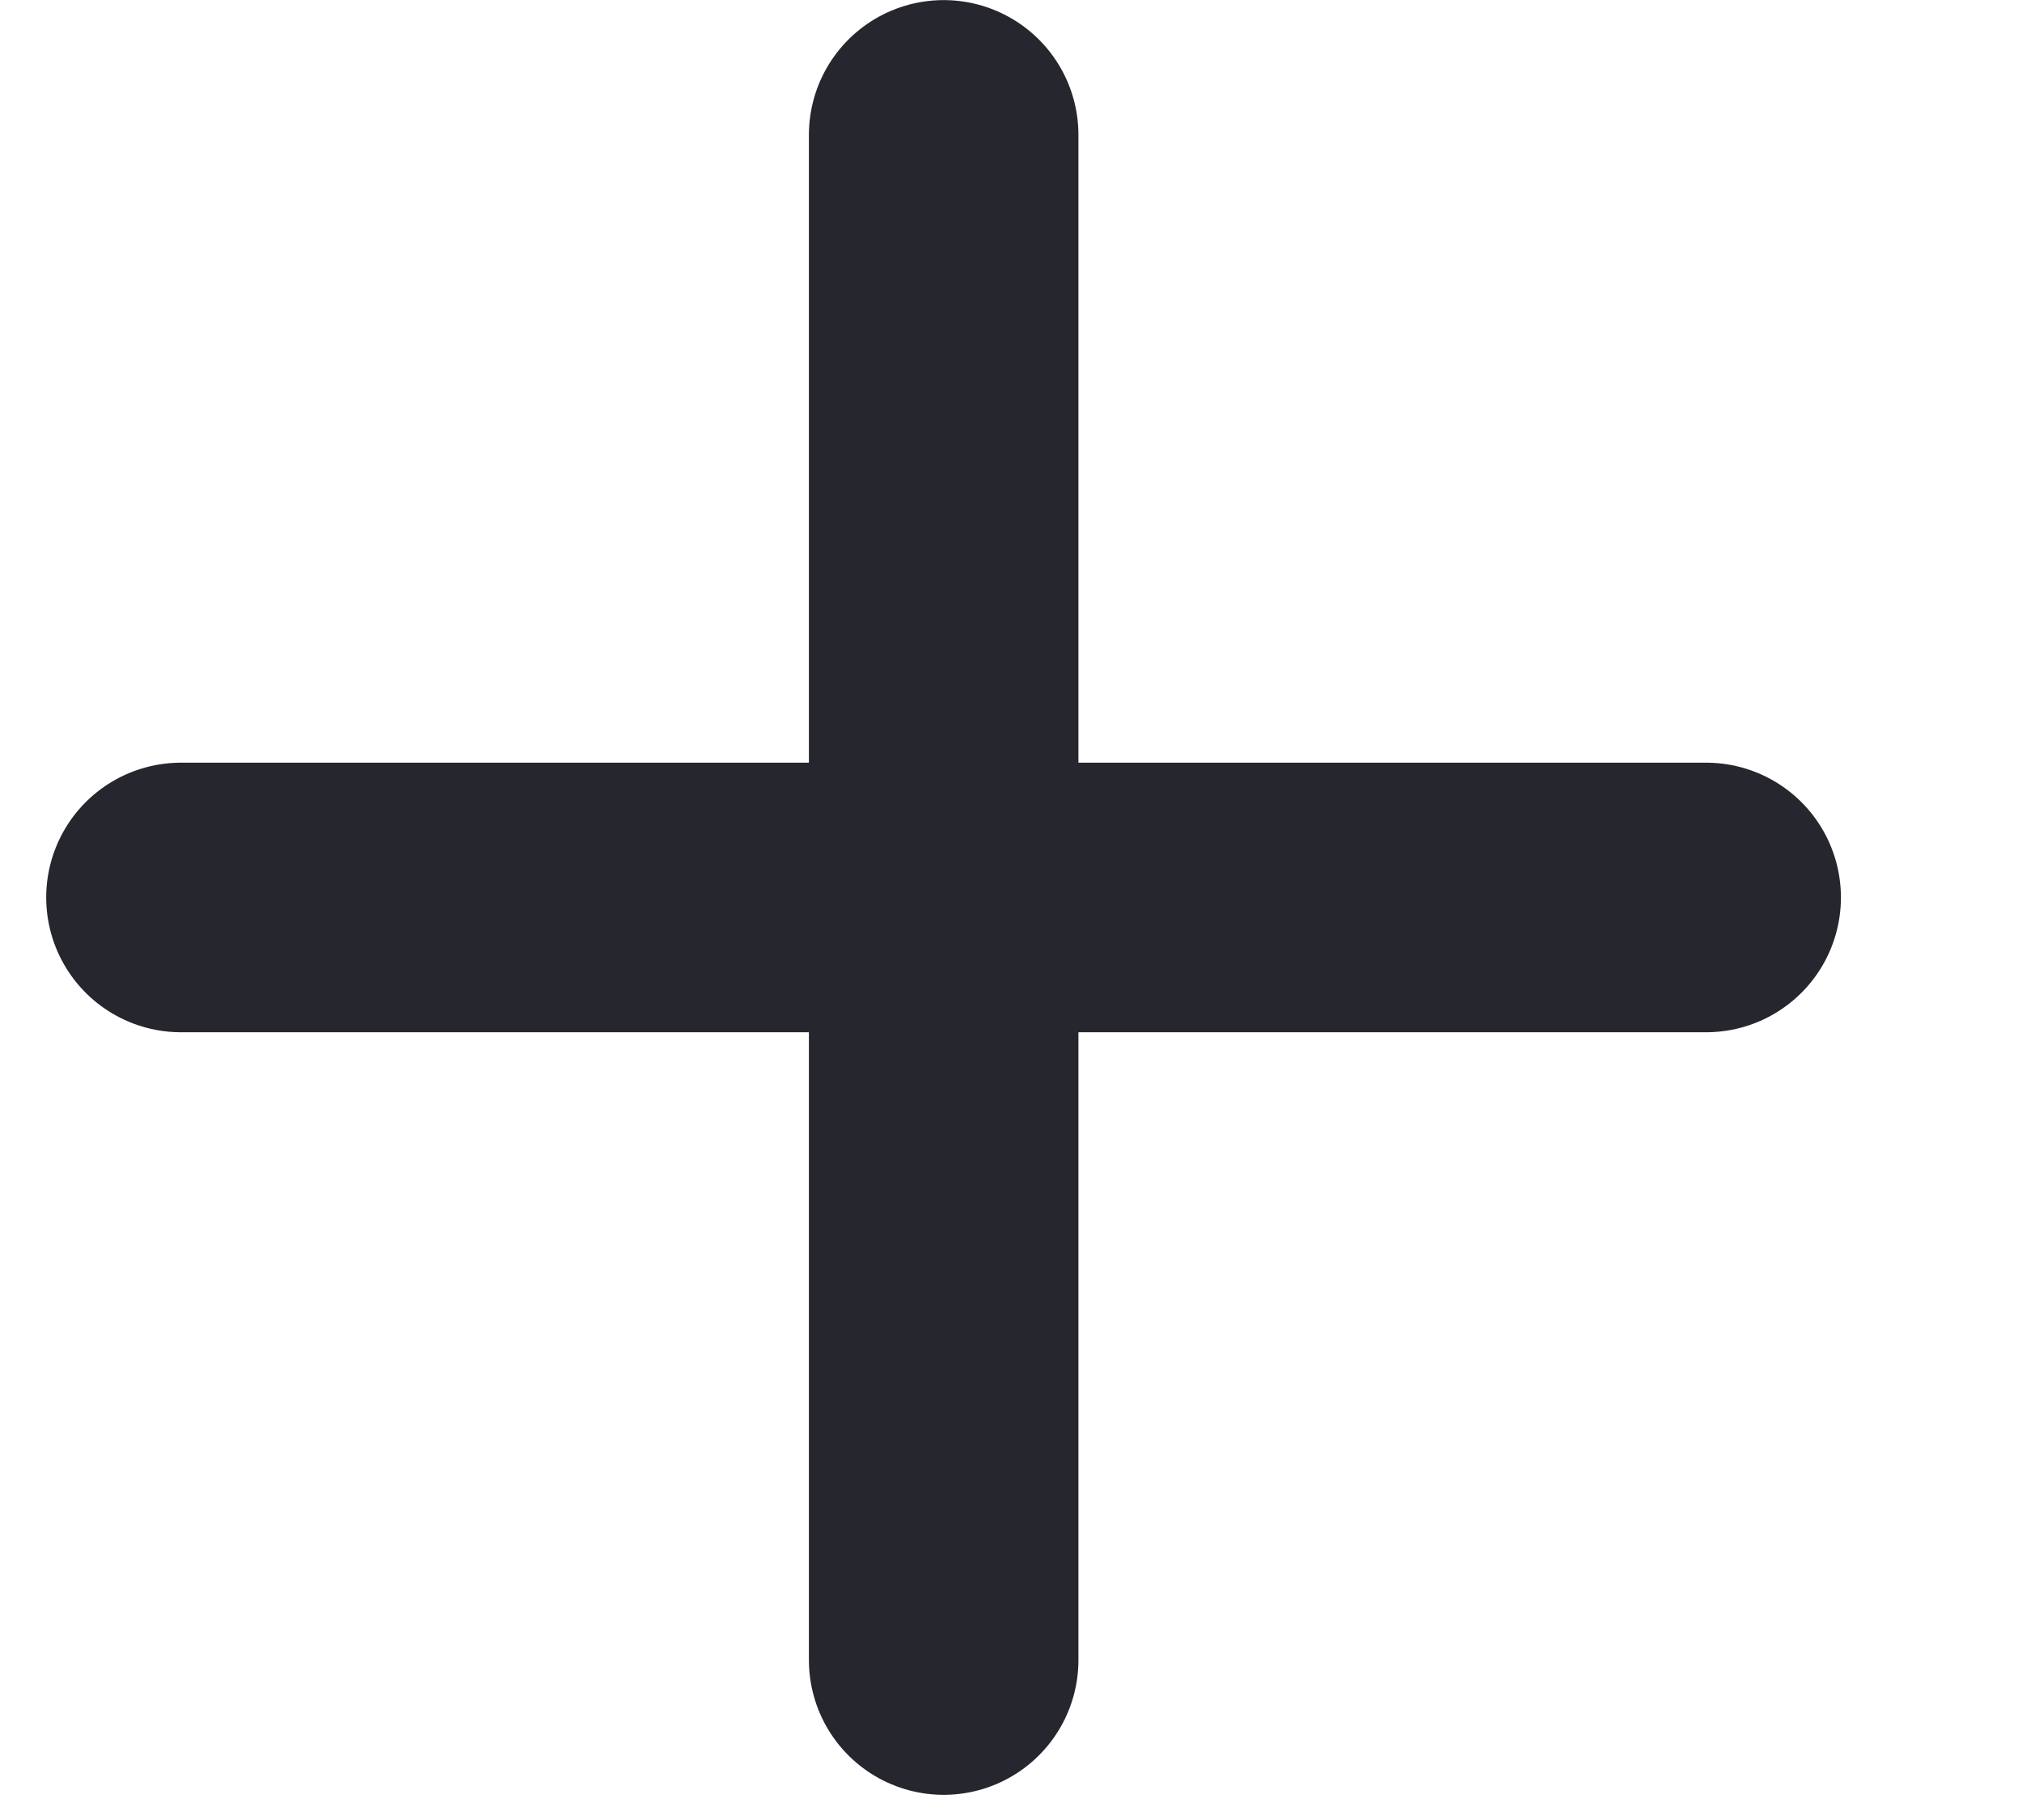 <svg width="10" height="9" viewBox="0 0 10 9" fill="none" xmlns="http://www.w3.org/2000/svg">
<path d="M4.667 8.209V0.667M8.438 4.438H0.895" stroke="#26262E" stroke-width="1.333" stroke-linecap="round"/>
</svg>